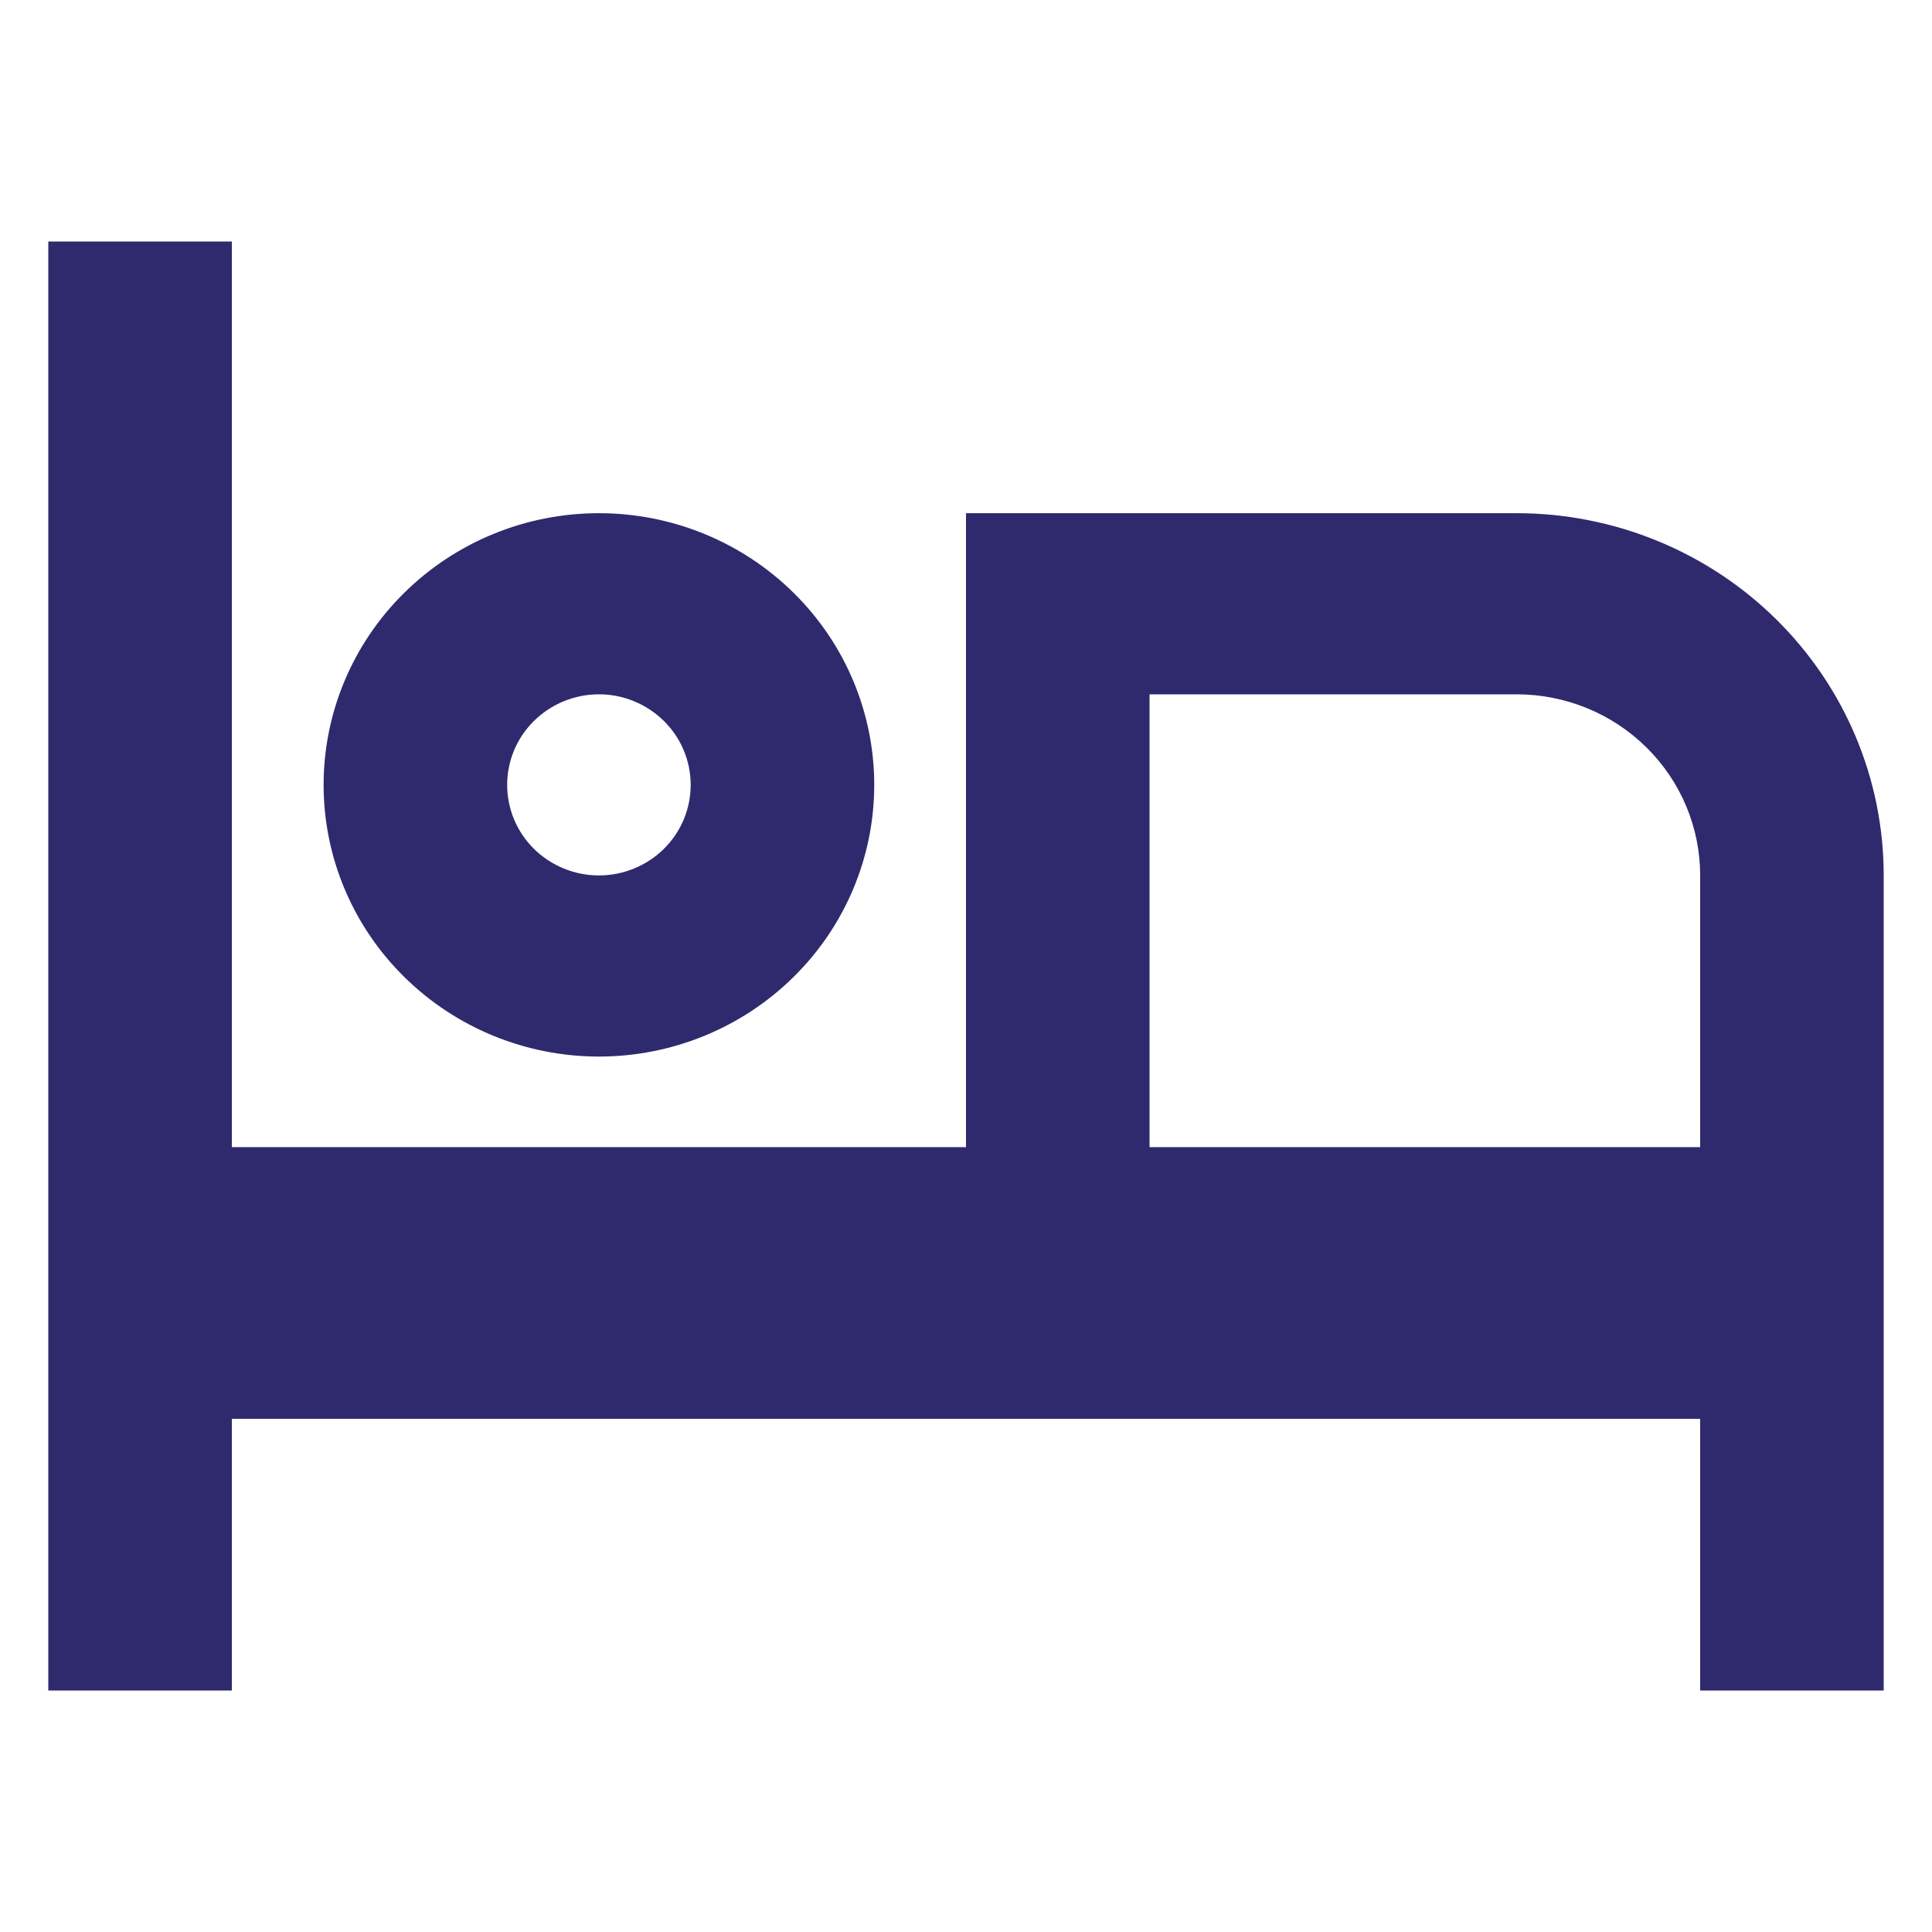 <svg width="24" height="24" viewBox="0 0 24 24" fill="none" xmlns="http://www.w3.org/2000/svg">
<path d="M23.4 10.875V21H21.12V17.625H2.88V21H0.6V3H2.88V14.25H12V6.375H18.84C20.049 6.375 21.209 6.849 22.064 7.693C22.92 8.537 23.4 9.681 23.4 10.875ZM21.12 14.25V10.875C21.12 10.278 20.88 9.706 20.452 9.284C20.025 8.862 19.445 8.625 18.84 8.625H14.28V14.25H21.12ZM7.44 10.875C7.742 10.875 8.032 10.756 8.246 10.546C8.46 10.335 8.58 10.048 8.58 9.75C8.58 9.452 8.46 9.165 8.246 8.955C8.032 8.744 7.742 8.625 7.44 8.625C7.138 8.625 6.848 8.744 6.634 8.955C6.42 9.165 6.3 9.452 6.3 9.75C6.3 10.048 6.42 10.335 6.634 10.546C6.848 10.756 7.138 10.875 7.44 10.875ZM7.44 13.125C6.533 13.125 5.663 12.769 5.022 12.136C4.38 11.504 4.02 10.645 4.02 9.75C4.02 8.855 4.38 7.996 5.022 7.364C5.663 6.731 6.533 6.375 7.44 6.375C8.347 6.375 9.217 6.731 9.858 7.364C10.5 7.996 10.86 8.855 10.86 9.75C10.86 10.645 10.5 11.504 9.858 12.136C9.217 12.769 8.347 13.125 7.44 13.125Z" fill="#2F296D"/>
</svg>

